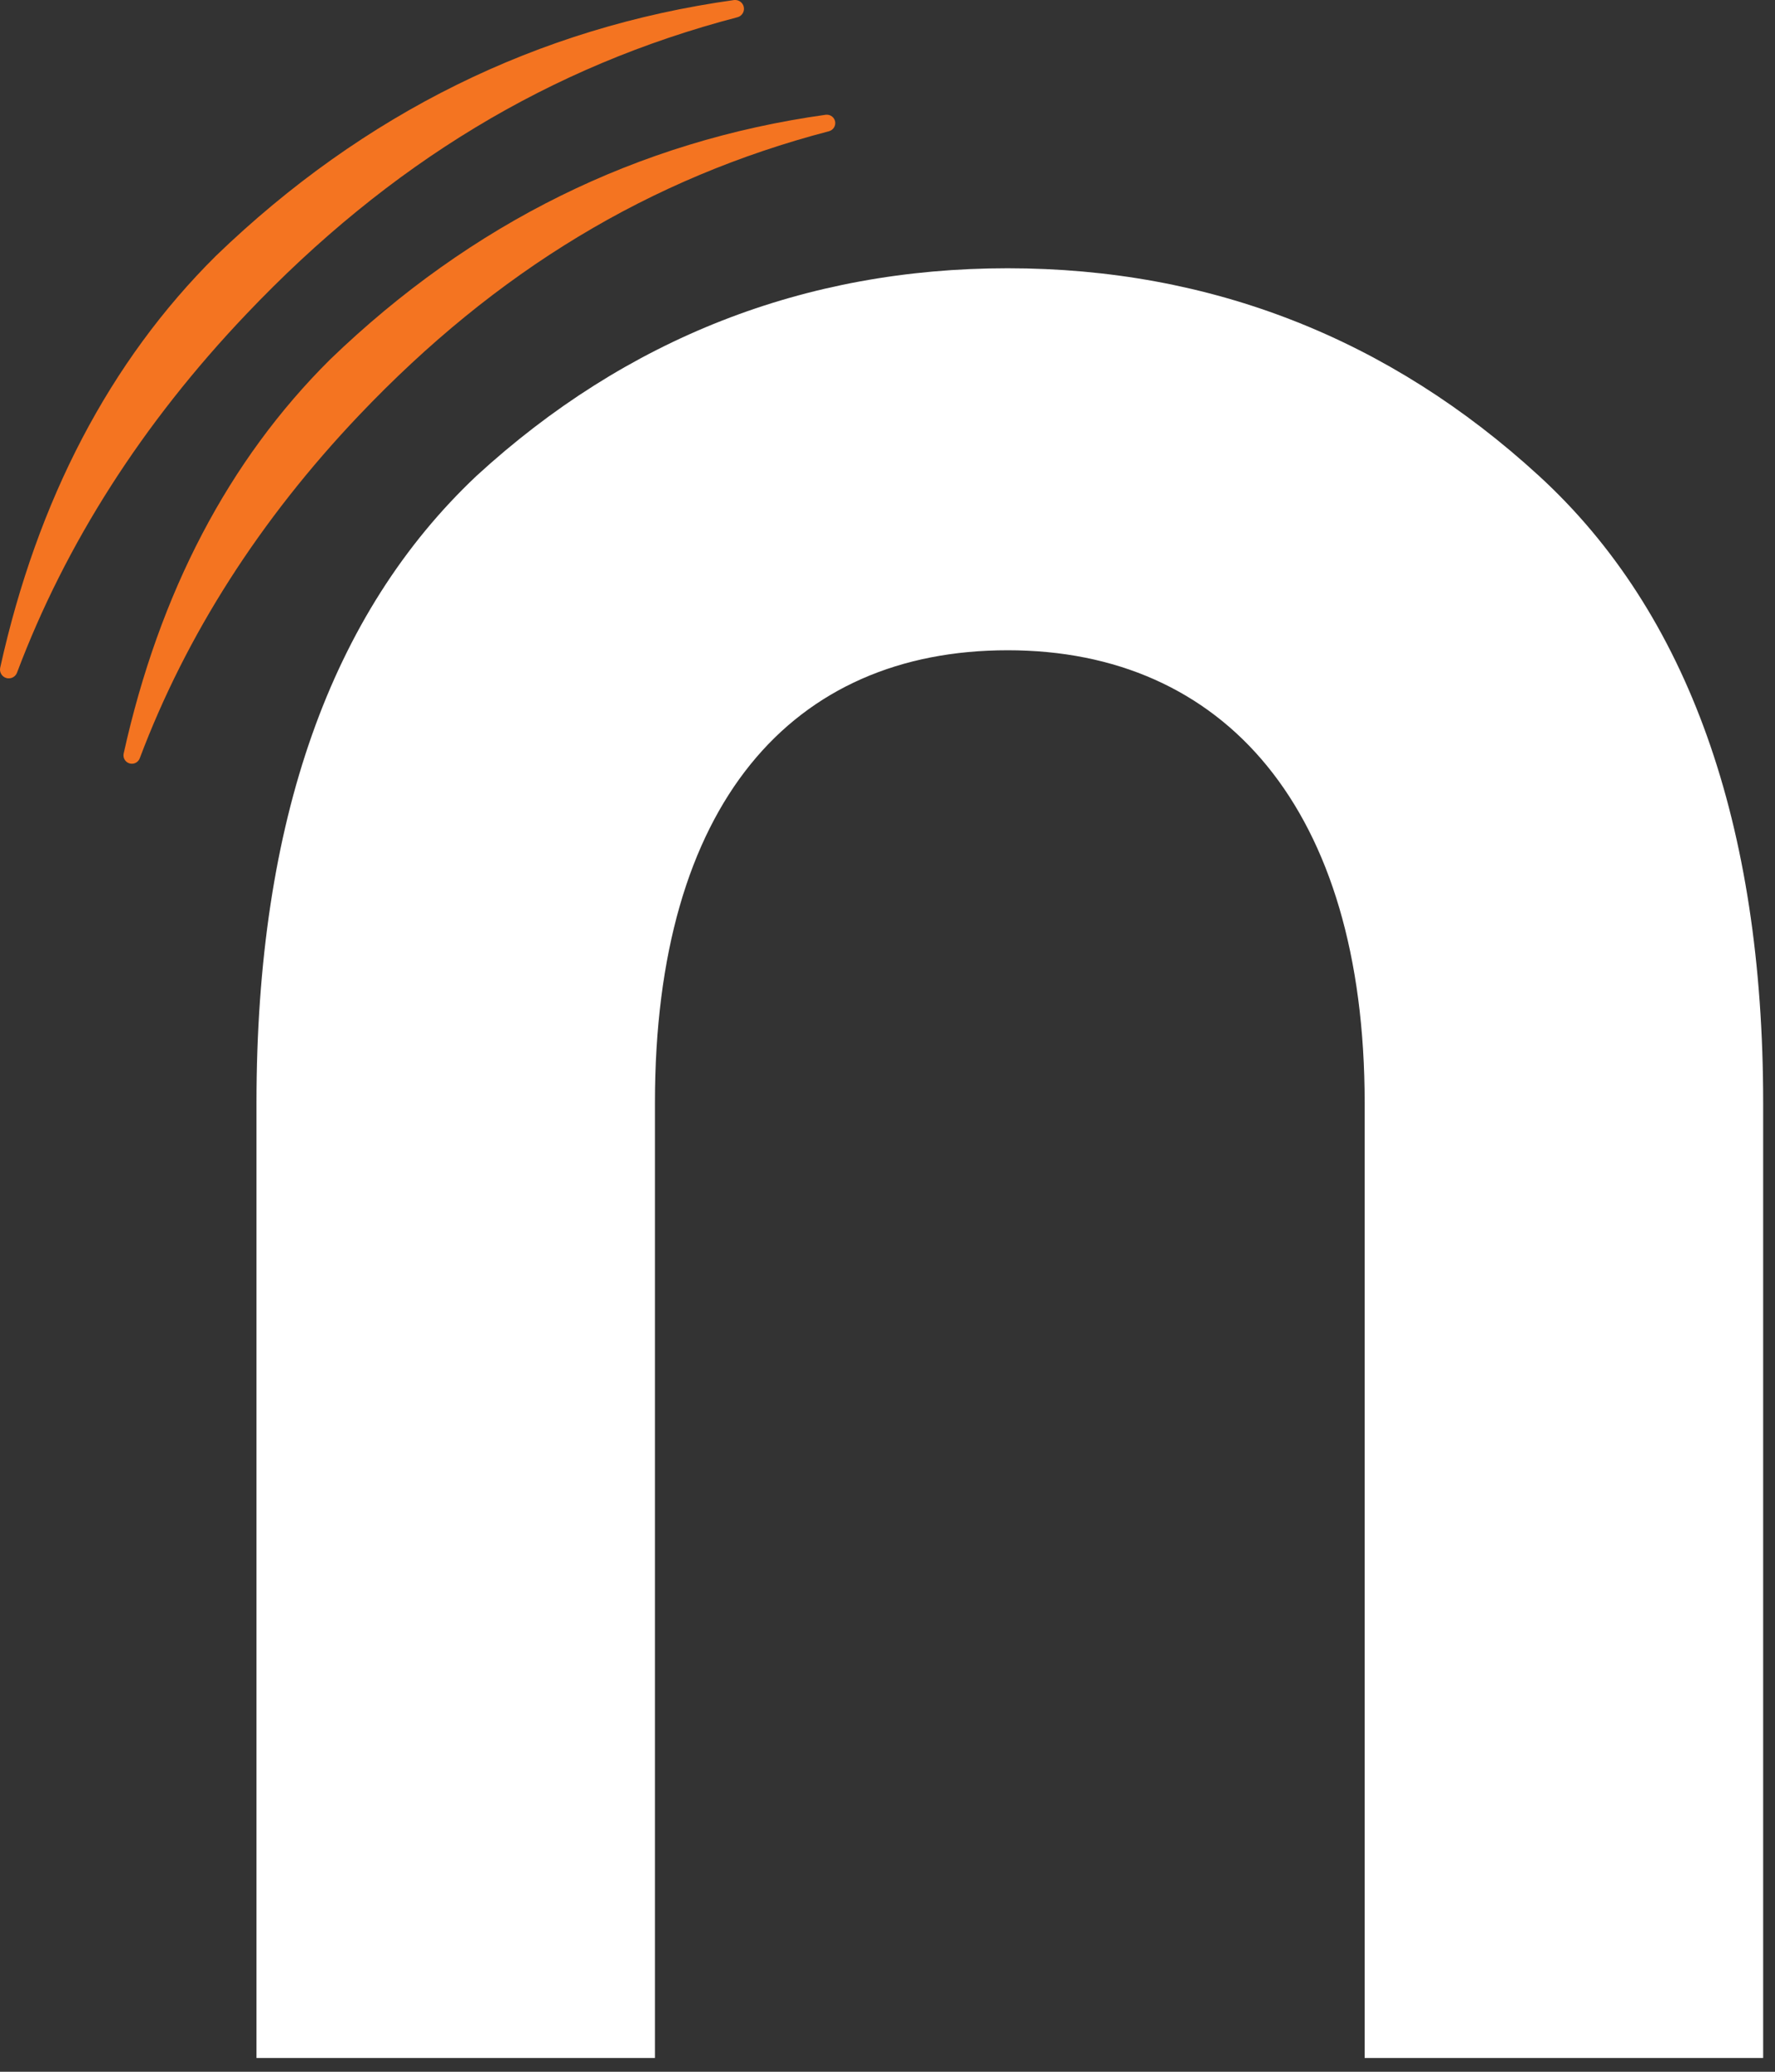 <svg width="96" height="112" viewBox="0 0 96 112" fill="none" xmlns="http://www.w3.org/2000/svg">
<rect x="0" y="0" width="96" height="112" fill="#333333" stroke="none"/>
<g id="Logo" clip-path="url(#clip0_309_134)">
<path id="path122" d="M35.422 111.255L13.872 111.255L13.872 59.623C13.872 44.36 17.913 33.135 25.77 25.727C33.849 18.318 43.504 14.502 54.503 14.502C65.502 14.502 75.154 18.318 83.236 25.727C91.319 33.135 95.36 44.583 95.36 59.623L95.36 111.255L73.807 111.255L73.807 59.623C73.807 43.684 66.176 35.153 54.503 35.153C42.831 35.153 35.422 43.461 35.422 59.623L35.422 111.255Z" fill="white"/>
<path id="path126" d="M44.709 6.202C44.693 6.202 44.674 6.202 44.659 6.204C34.511 7.619 25.494 12.067 17.854 19.433C12.369 24.874 8.614 32.039 6.688 40.737C6.638 40.97 6.774 41.201 7.002 41.269C7.049 41.282 7.096 41.29 7.144 41.287C7.324 41.285 7.489 41.172 7.558 40.994C10.071 34.322 14.065 28.082 19.424 22.445C26.841 14.645 35.151 9.624 44.834 7.095C45.068 7.032 45.212 6.802 45.167 6.566C45.123 6.348 44.926 6.196 44.709 6.202Z" fill="#F47421"/>
<path id="path130" d="M39.751 0C39.733 0 39.714 9.95249e-05 39.696 0.003C29.093 1.481 19.666 6.13 11.681 13.829C5.949 19.514 2.024 27.006 0.011 36.095C-0.042 36.339 0.1 36.582 0.338 36.653C0.388 36.669 0.438 36.674 0.488 36.671C0.674 36.669 0.849 36.551 0.92 36.365C3.546 29.391 7.718 22.868 13.324 16.98C21.073 8.827 29.761 3.577 39.882 0.933C40.126 0.87 40.278 0.629 40.228 0.383C40.183 0.155 39.979 -0.005 39.751 0Z" fill="#F47421"/>
</g>
<defs>
<clipPath id="clip0_309_134">
<rect width="95.36" height="111.255" fill="white" transform="matrix(1 -8.74228e-08 -8.74228e-08 -1 0 111.255)"/>
</clipPath>
</defs>
</svg>
